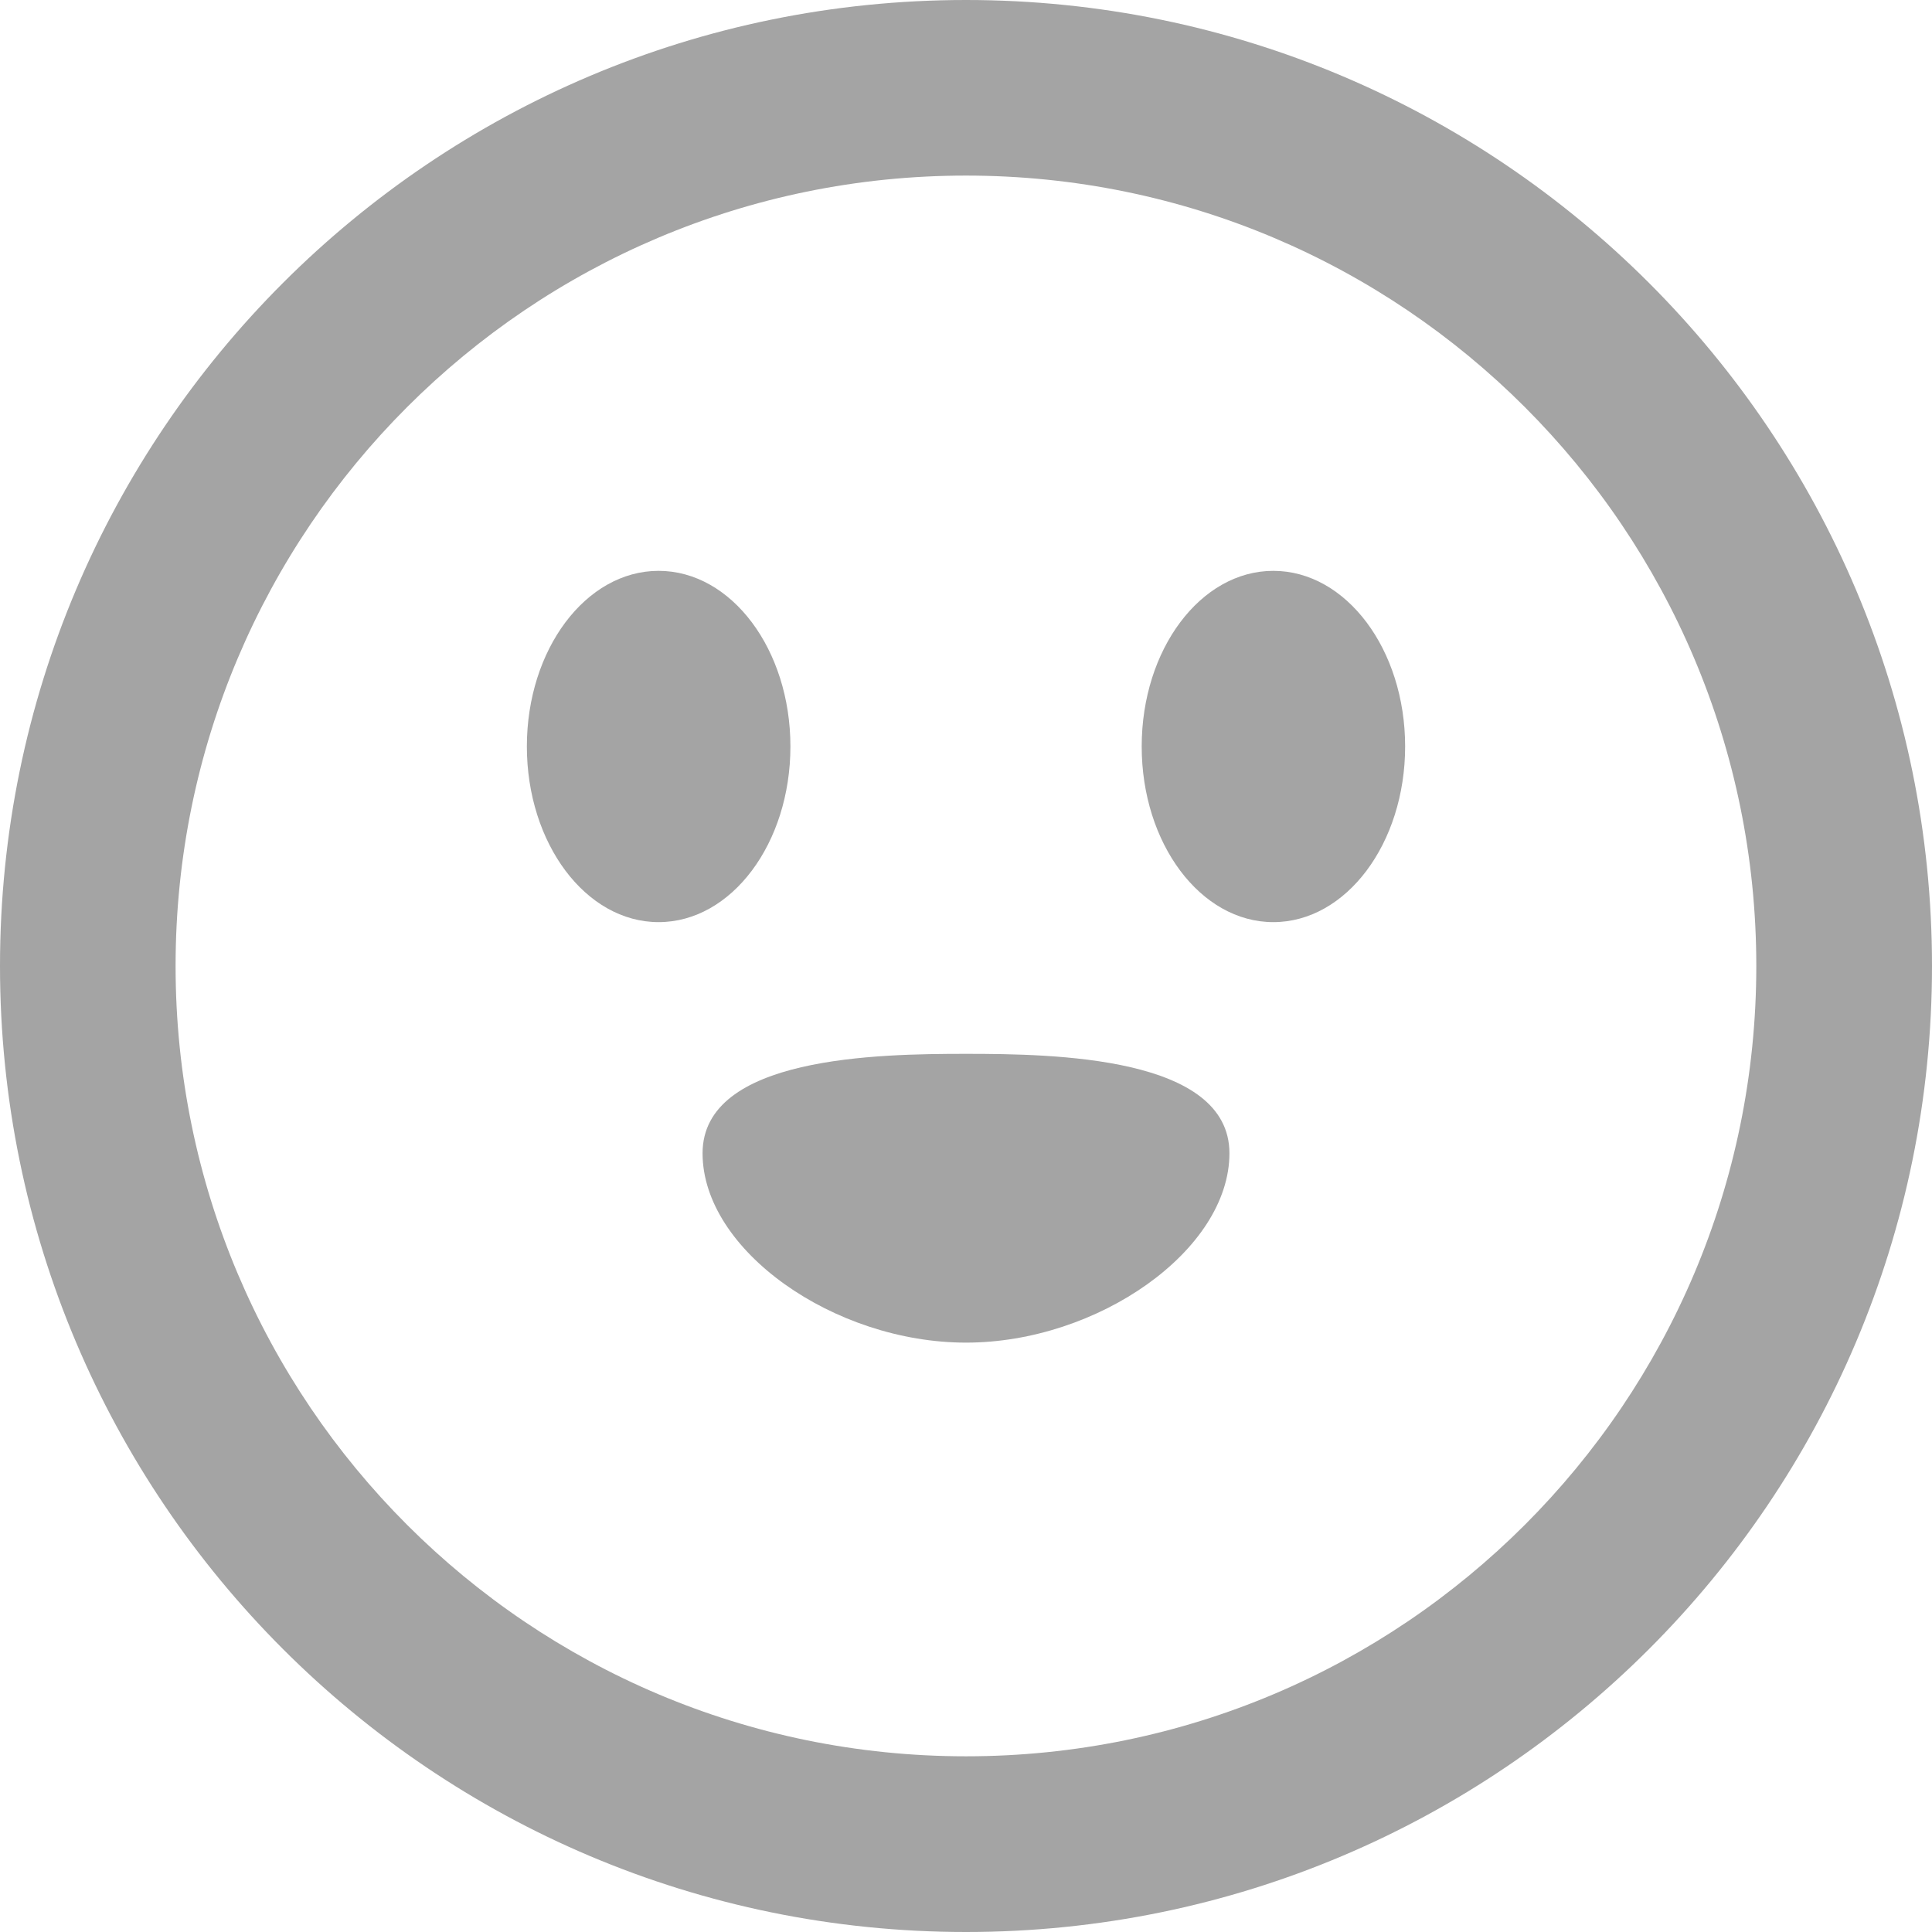 <svg width="17" height="17" viewBox="0 0 17 17" fill="none" xmlns="http://www.w3.org/2000/svg">
<path d="M5.795 8.114C6.436 8.114 6.955 7.422 6.955 6.568C6.955 5.715 6.436 5.023 5.795 5.023C5.155 5.023 4.636 5.715 4.636 6.568C4.636 7.422 5.155 8.114 5.795 8.114Z" fill="#A4A4A4"/>
<path d="M12.364 6.568C12.364 7.422 11.845 8.114 11.204 8.114C10.564 8.114 10.046 7.422 10.046 6.568C10.046 5.715 10.564 5.023 11.204 5.023C11.845 5.023 12.364 5.715 12.364 6.568Z" fill="#A4A4A4"/>
<path d="M8.5 11.814C9.659 11.814 10.818 11.002 10.818 10.148C10.818 9.295 9.273 9.273 8.5 9.273C7.727 9.273 6.182 9.295 6.182 10.148C6.182 11.002 7.341 11.814 8.5 11.814Z" fill="#A4A4A4"/>
<path fill-rule="evenodd" clip-rule="evenodd" d="M17 8.5C17 13.194 13.194 17 8.5 17C3.806 17 0 13.194 0 8.5C0 3.806 3.806 0 8.5 0C13.194 0 17 3.806 17 8.5ZM15.454 8.5C15.454 12.341 12.341 15.454 8.5 15.454C4.659 15.454 1.545 12.341 1.545 8.5C1.545 4.659 4.659 1.545 8.5 1.545C12.341 1.545 15.454 4.659 15.454 8.5Z" fill="#A4A4A4"/>
</svg>
